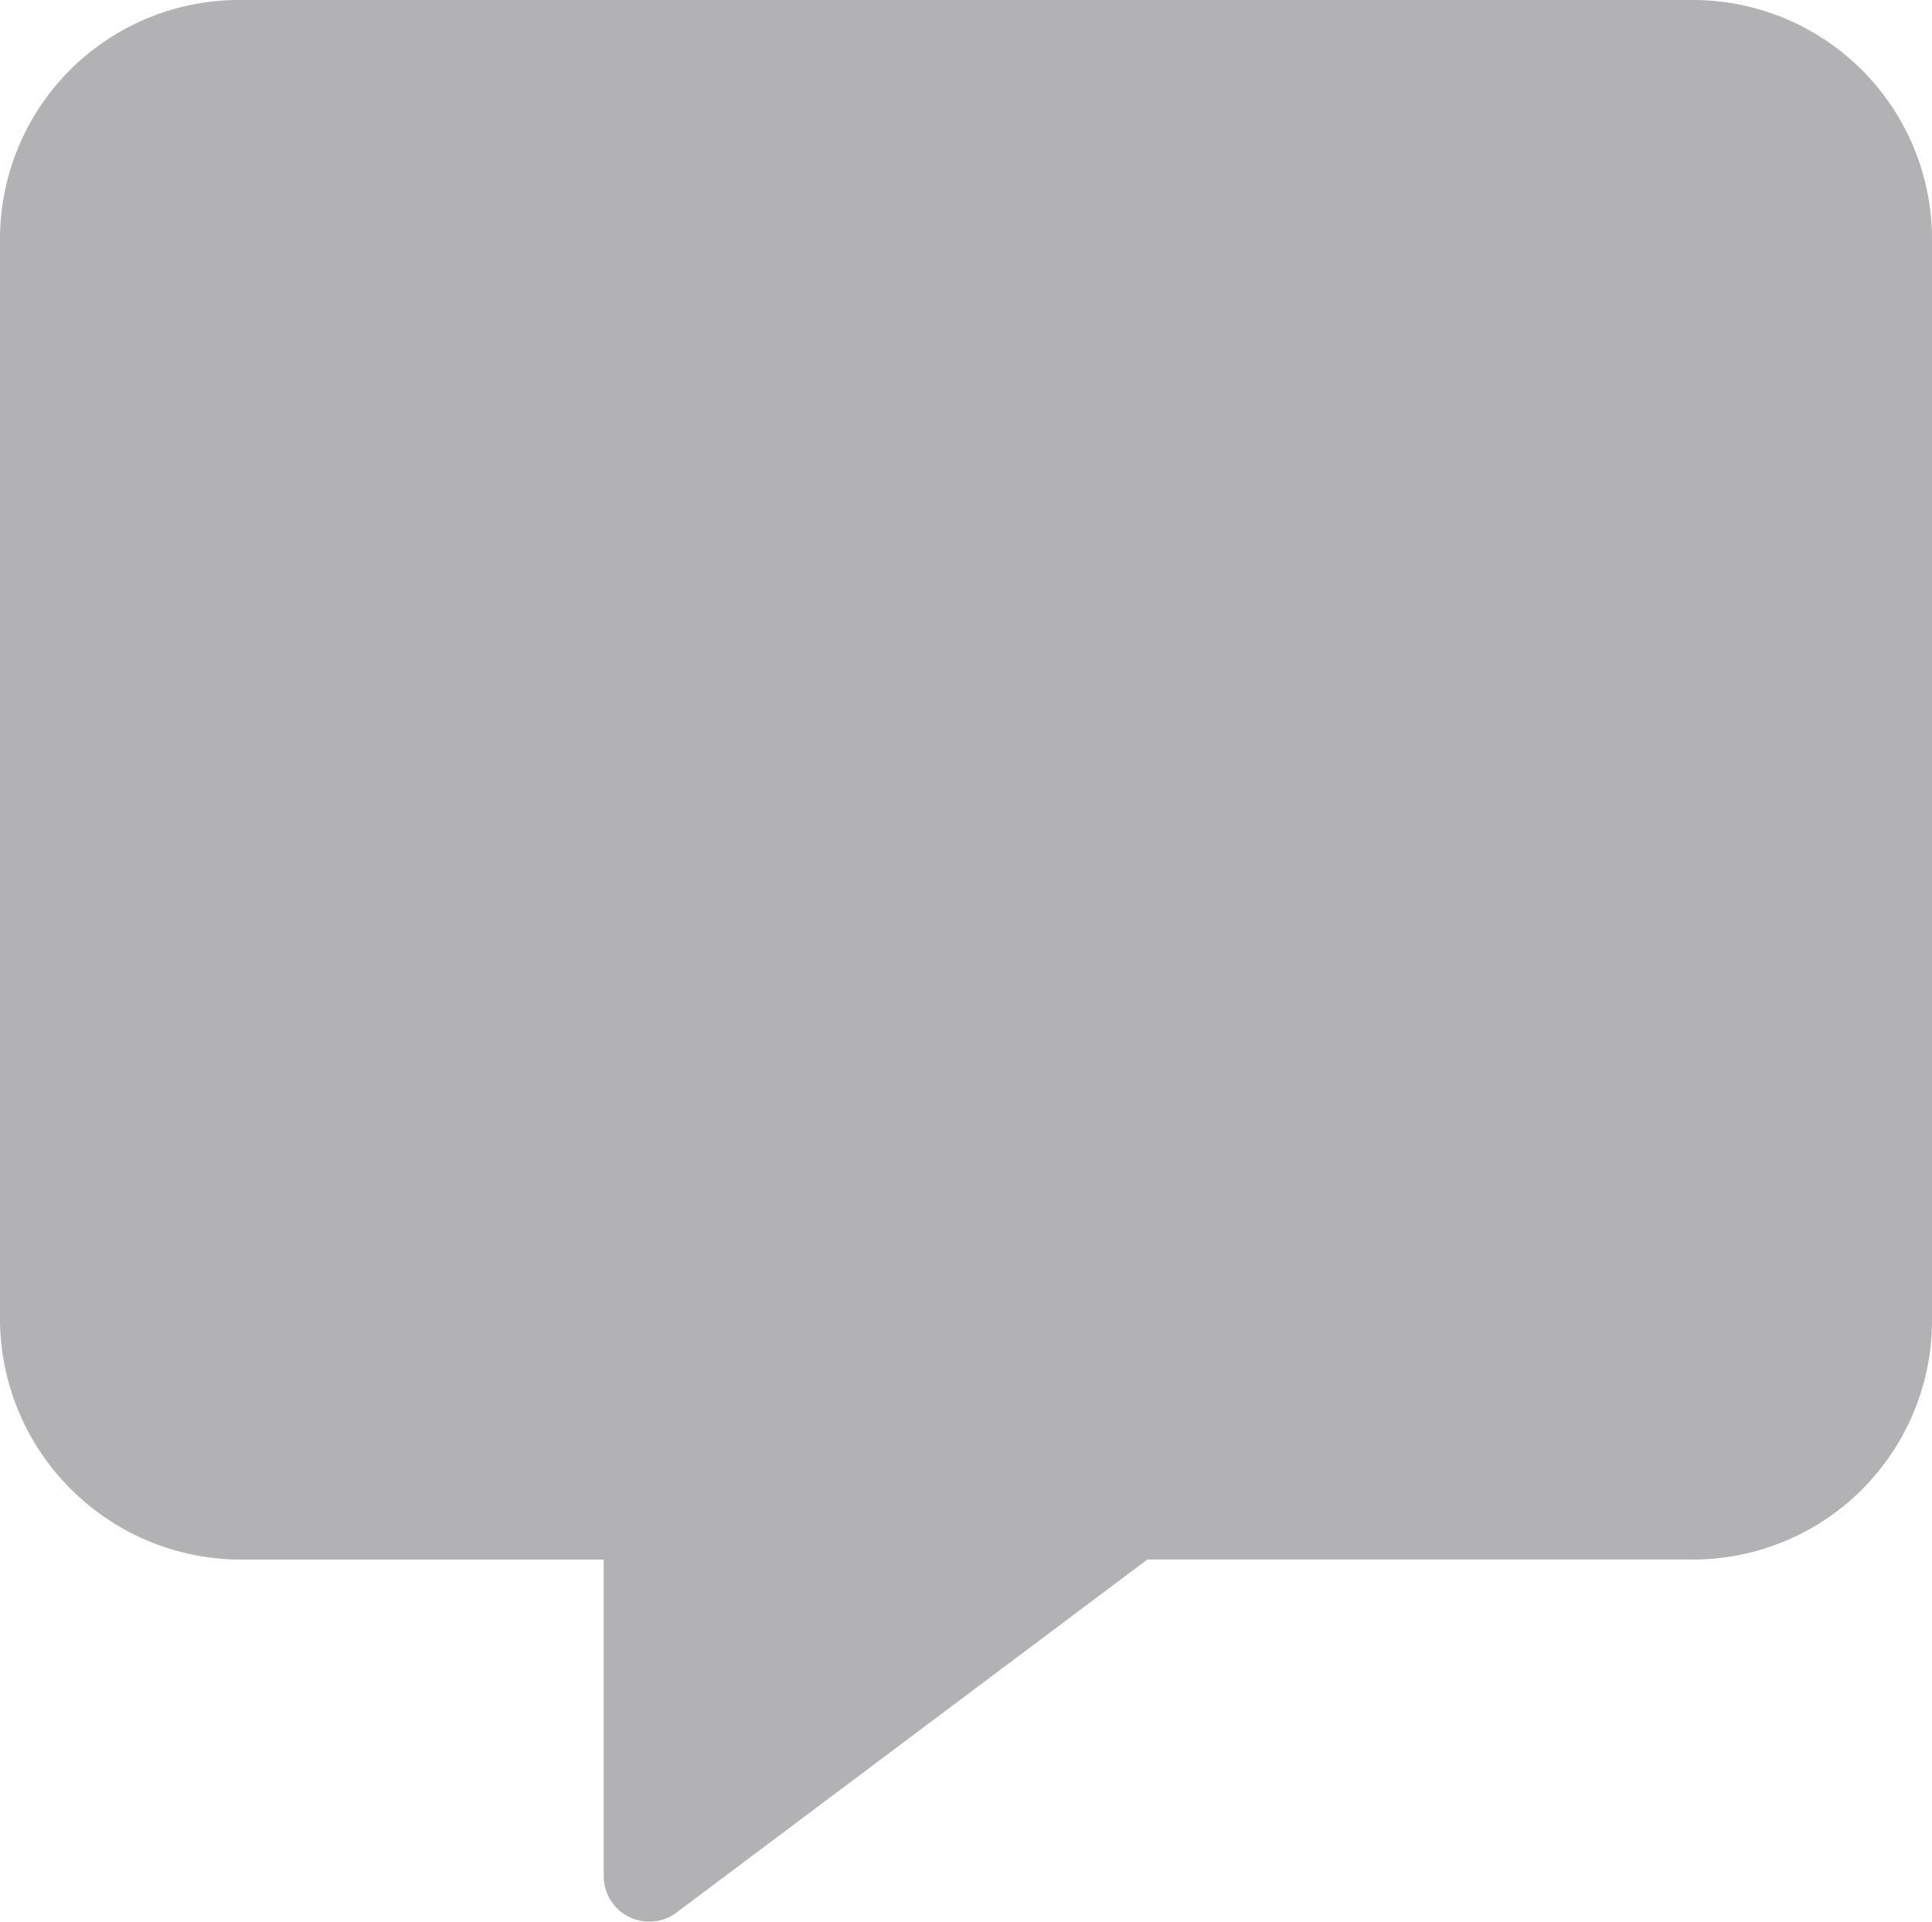 <svg xmlns="http://www.w3.org/2000/svg" width="27.145" height="27" viewBox="0 0 27.145 27">
  <path id="_8665675_message_chat_icon" data-name="8665675_message_chat_icon" d="M26.225,3.345V18.566a3.359,3.359,0,0,1-3.393,3.345H15.2L8.576,26.878a.64.64,0,0,1-1.014-.514V21.912H2.473A3.39,3.39,0,0,1-.92,18.566V3.345A3.359,3.359,0,0,1,2.473,0H22.831A3.361,3.361,0,0,1,26.225,3.345Z" transform="translate(0.92)" fill="#b2b2b4"/>
</svg>
